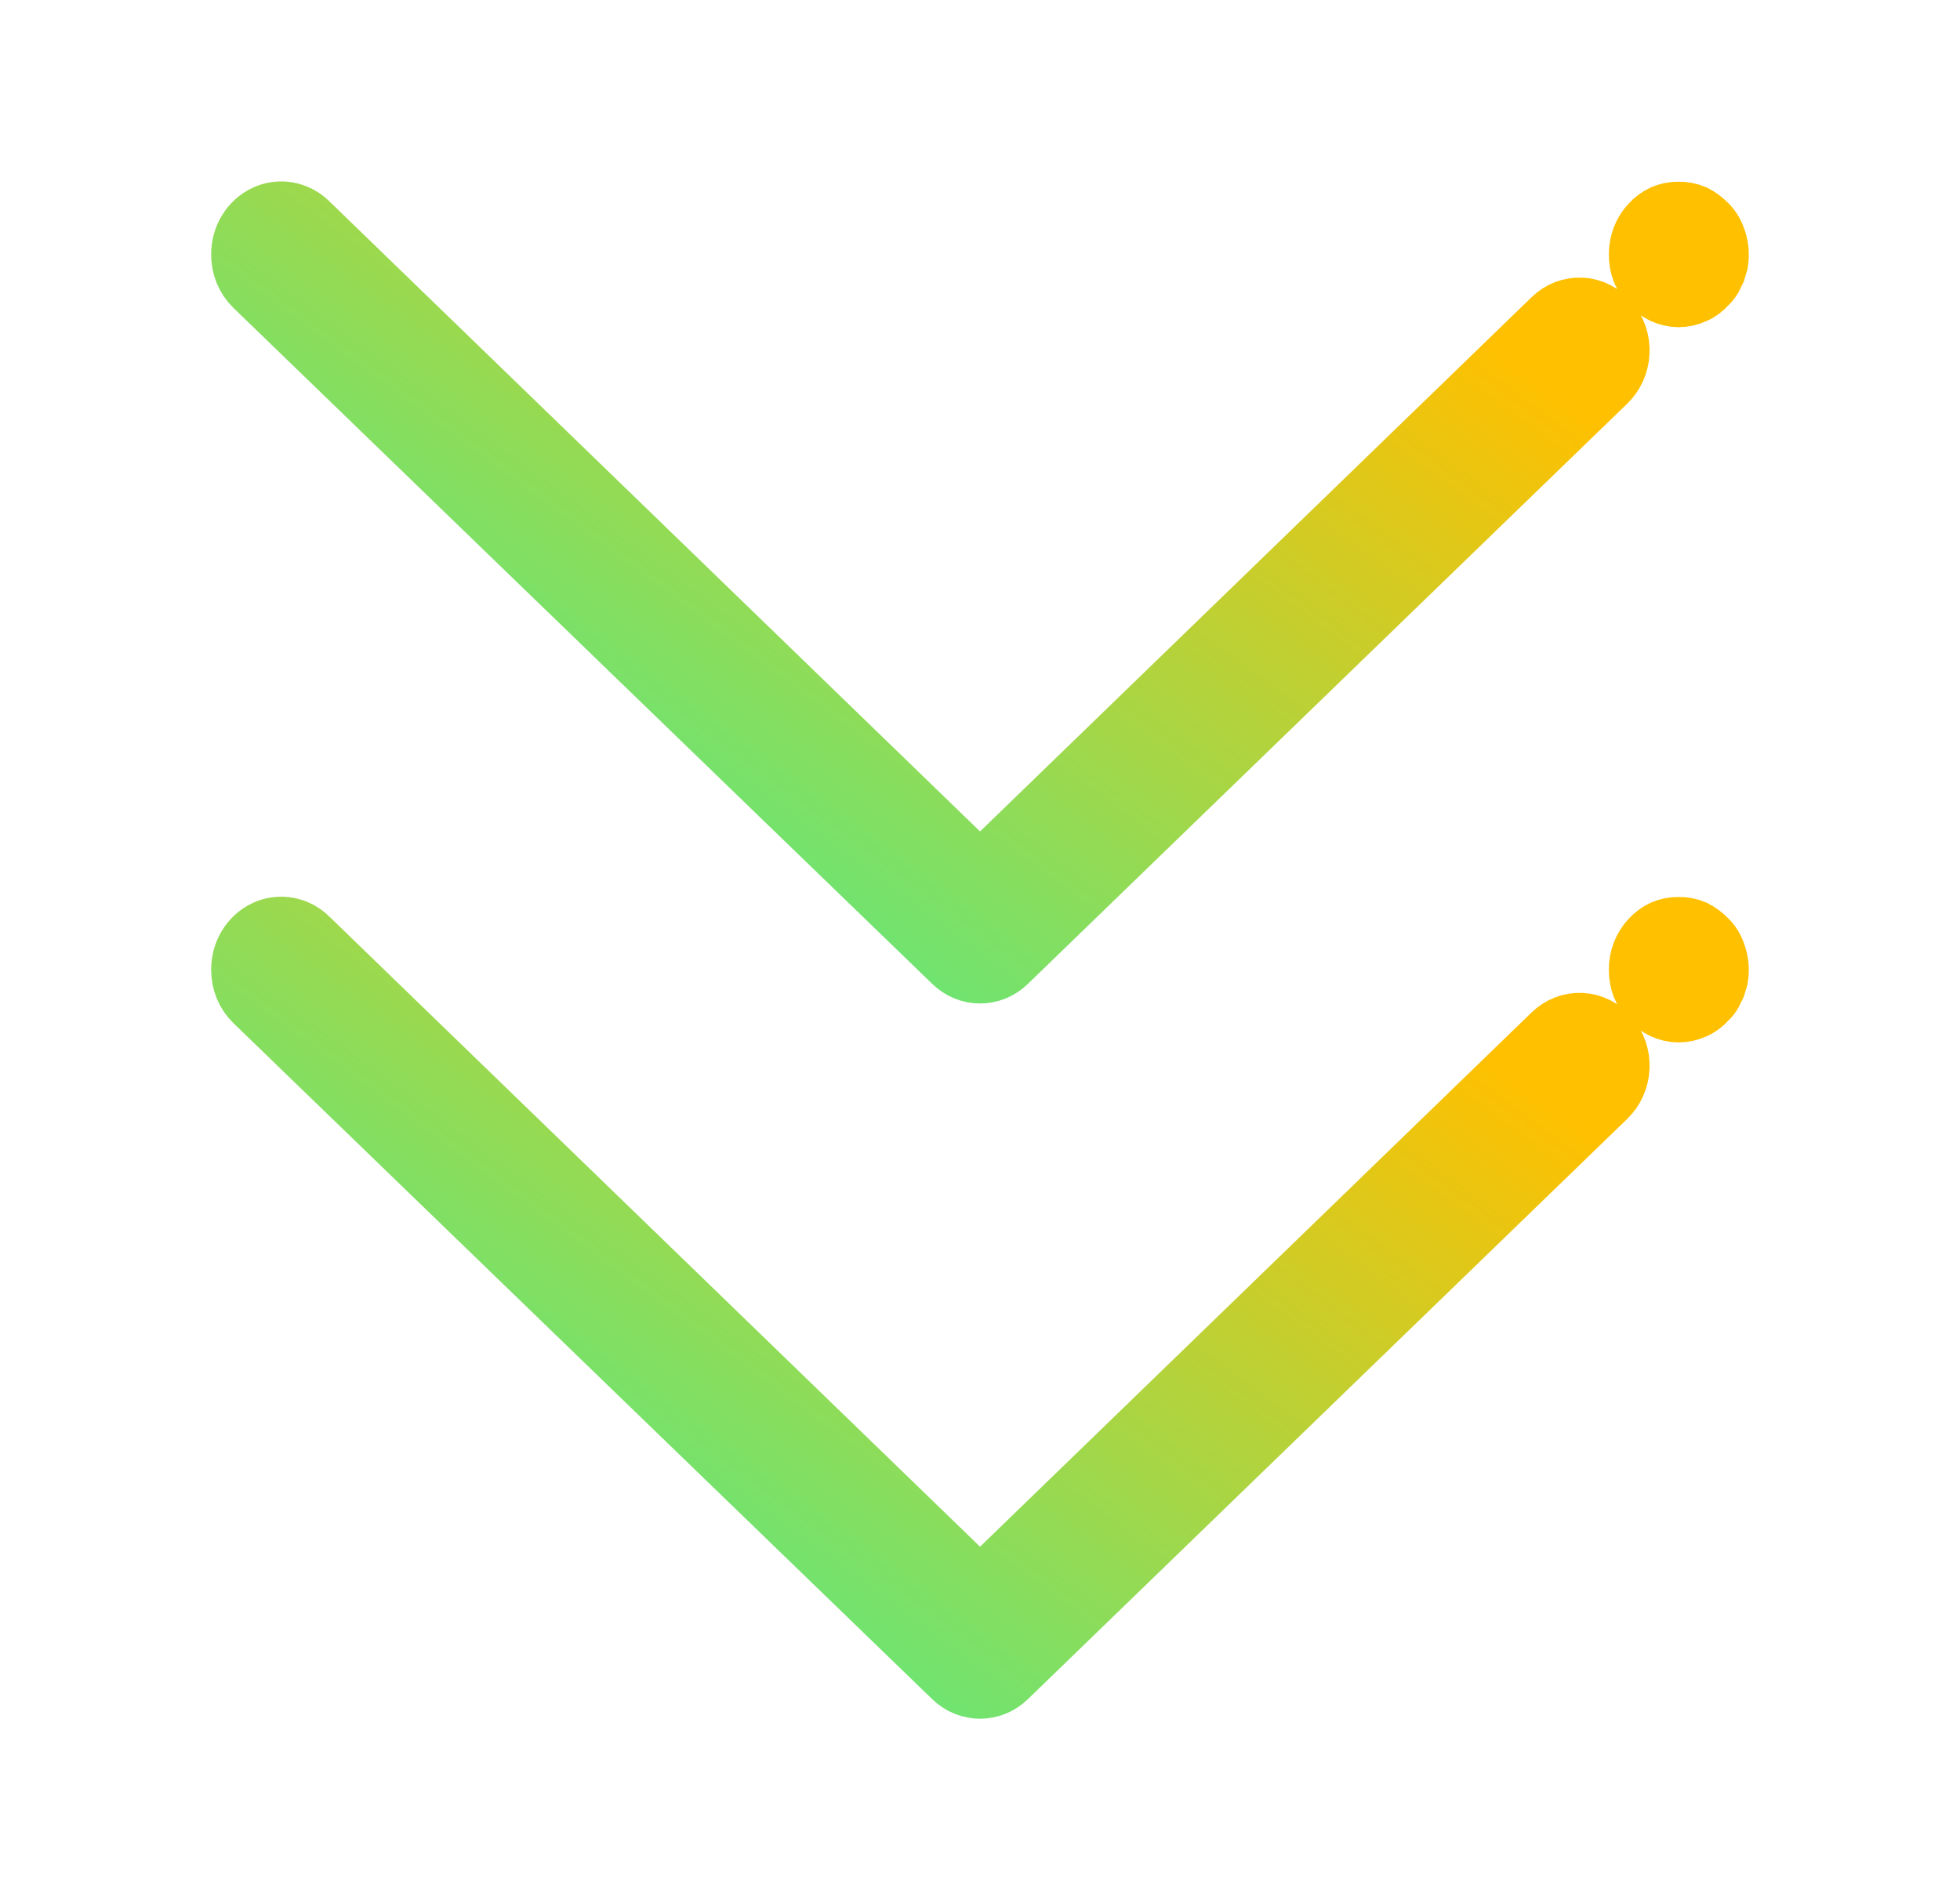<svg width="33" height="32" viewBox="0 0 33 32" fill="none" xmlns="http://www.w3.org/2000/svg">
<defs>
<linearGradient id="paint0_linear_11567_6380" x1="25.46" y1="18.041" x2="10.289" y2="38.569" gradientUnits="userSpaceOnUse">
<stop stop-color="#FFC000"/>
<stop offset="1" stop-color="#00FFC8"/>
</linearGradient>
<linearGradient id="paint1_linear_11567_6380" x1="25.46" y1="18.041" x2="10.289" y2="38.569" gradientUnits="userSpaceOnUse">
<stop stop-color="#FFC000"/>
<stop offset="1" stop-color="#00FFC8"/>
</linearGradient>
<linearGradient id="paint2_linear_11567_6380" x1="25.46" y1="5.996" x2="10.289" y2="26.524" gradientUnits="userSpaceOnUse">
<stop stop-color="#FFC000"/>
<stop offset="1" stop-color="#00FFC8"/>
</linearGradient>
<linearGradient id="paint3_linear_11567_6380" x1="25.46" y1="5.996" x2="10.289" y2="26.524" gradientUnits="userSpaceOnUse">
<stop stop-color="#FFC000"/>
<stop offset="1" stop-color="#00FFC8"/>
</linearGradient>
</defs>
<path d="M4.055 16.33C4.055 16.189 4.092 16.05 4.165 15.931C4.237 15.813 4.34 15.719 4.461 15.662C4.582 15.605 4.717 15.587 4.847 15.611C4.978 15.634 5.1 15.698 5.197 15.794L16.501 26.743L26.134 17.41C26.2 17.345 26.278 17.295 26.362 17.263C26.447 17.23 26.536 17.216 26.626 17.221C26.716 17.225 26.804 17.249 26.885 17.29C26.966 17.331 27.038 17.389 27.098 17.461C27.219 17.603 27.282 17.79 27.273 17.982C27.264 18.174 27.184 18.353 27.051 18.482L16.956 28.258C16.831 28.378 16.669 28.444 16.501 28.444C16.333 28.444 16.171 28.378 16.046 28.258L4.273 16.866C4.204 16.798 4.149 16.715 4.111 16.623C4.074 16.53 4.055 16.431 4.055 16.33ZM27.588 16.33C27.587 16.235 27.604 16.14 27.638 16.052C27.672 15.964 27.722 15.883 27.785 15.816C27.847 15.748 27.92 15.694 28.002 15.656C28.084 15.622 28.172 15.604 28.26 15.605C28.351 15.603 28.441 15.621 28.525 15.656C28.605 15.697 28.678 15.75 28.742 15.816C28.81 15.881 28.861 15.963 28.892 16.055C28.943 16.185 28.957 16.329 28.933 16.468L28.892 16.605L28.831 16.729C28.807 16.77 28.777 16.806 28.742 16.837C28.682 16.907 28.608 16.962 28.525 16.997C28.441 17.035 28.351 17.055 28.26 17.055C28.171 17.054 28.084 17.034 28.002 16.997C27.839 16.919 27.708 16.78 27.635 16.605C27.603 16.518 27.587 16.424 27.588 16.33Z" fill="url(#paint0_linear_11567_6380)"/>
<path d="M4.055 16.33C4.055 16.189 4.092 16.05 4.165 15.931C4.237 15.813 4.34 15.719 4.461 15.662C4.582 15.605 4.717 15.587 4.847 15.611C4.978 15.634 5.1 15.698 5.197 15.794L16.501 26.743L26.134 17.41C26.2 17.345 26.278 17.295 26.362 17.263C26.447 17.23 26.536 17.216 26.626 17.221C26.716 17.225 26.804 17.249 26.885 17.29C26.966 17.331 27.038 17.389 27.098 17.461C27.219 17.603 27.282 17.79 27.273 17.982C27.264 18.174 27.184 18.353 27.051 18.482L16.956 28.258C16.831 28.378 16.669 28.444 16.501 28.444C16.333 28.444 16.171 28.378 16.046 28.258L4.273 16.866C4.204 16.798 4.149 16.715 4.111 16.623C4.074 16.53 4.055 16.431 4.055 16.33ZM27.588 16.33C27.587 16.235 27.604 16.14 27.638 16.052C27.672 15.964 27.722 15.883 27.785 15.816C27.847 15.748 27.92 15.694 28.002 15.656C28.084 15.622 28.172 15.604 28.26 15.605C28.351 15.603 28.441 15.621 28.525 15.656C28.605 15.697 28.678 15.75 28.742 15.816C28.81 15.881 28.861 15.963 28.892 16.055C28.943 16.185 28.957 16.329 28.933 16.468L28.892 16.605L28.831 16.729C28.807 16.77 28.777 16.806 28.742 16.837C28.682 16.907 28.608 16.962 28.525 16.997C28.441 17.035 28.351 17.055 28.26 17.055C28.171 17.054 28.084 17.034 28.002 16.997C27.839 16.919 27.708 16.78 27.635 16.605C27.603 16.518 27.587 16.424 27.588 16.33Z" stroke="url(#paint1_linear_11567_6380)"/>
<path d="M4.055 4.285C4.055 4.144 4.092 4.005 4.165 3.886C4.237 3.768 4.34 3.674 4.461 3.617C4.582 3.56 4.717 3.542 4.847 3.565C4.978 3.589 5.1 3.653 5.197 3.749L16.501 14.698L26.134 5.365C26.2 5.3 26.278 5.25 26.362 5.217C26.447 5.185 26.536 5.171 26.626 5.175C26.716 5.18 26.804 5.204 26.885 5.245C26.966 5.286 27.038 5.344 27.098 5.415C27.219 5.558 27.282 5.745 27.273 5.937C27.264 6.128 27.184 6.308 27.051 6.437L16.956 16.212C16.831 16.333 16.669 16.399 16.501 16.399C16.333 16.399 16.171 16.333 16.046 16.212L4.273 4.821C4.204 4.753 4.149 4.67 4.111 4.578C4.074 4.485 4.055 4.386 4.055 4.285ZM27.588 4.285C27.587 4.19 27.604 4.095 27.638 4.007C27.672 3.919 27.722 3.838 27.785 3.771C27.847 3.703 27.92 3.649 28.002 3.611C28.084 3.576 28.172 3.559 28.26 3.56C28.351 3.558 28.441 3.575 28.525 3.611C28.605 3.651 28.678 3.705 28.742 3.771C28.81 3.836 28.861 3.918 28.892 4.01C28.943 4.14 28.957 4.284 28.933 4.423L28.892 4.56L28.831 4.684C28.807 4.724 28.777 4.761 28.742 4.792C28.682 4.862 28.608 4.917 28.525 4.952C28.441 4.99 28.351 5.009 28.26 5.01C28.171 5.008 28.084 4.989 28.002 4.952C27.839 4.874 27.708 4.734 27.635 4.56C27.603 4.473 27.587 4.379 27.588 4.285Z" fill="url(#paint2_linear_11567_6380)"/>
<path d="M4.055 4.285C4.055 4.144 4.092 4.005 4.165 3.886C4.237 3.768 4.34 3.674 4.461 3.617C4.582 3.56 4.717 3.542 4.847 3.565C4.978 3.589 5.1 3.653 5.197 3.749L16.501 14.698L26.134 5.365C26.2 5.3 26.278 5.25 26.362 5.217C26.447 5.185 26.536 5.171 26.626 5.175C26.716 5.18 26.804 5.204 26.885 5.245C26.966 5.286 27.038 5.344 27.098 5.415C27.219 5.558 27.282 5.745 27.273 5.937C27.264 6.128 27.184 6.308 27.051 6.437L16.956 16.212C16.831 16.333 16.669 16.399 16.501 16.399C16.333 16.399 16.171 16.333 16.046 16.212L4.273 4.821C4.204 4.753 4.149 4.67 4.111 4.578C4.074 4.485 4.055 4.386 4.055 4.285ZM27.588 4.285C27.587 4.19 27.604 4.095 27.638 4.007C27.672 3.919 27.722 3.838 27.785 3.771C27.847 3.703 27.92 3.649 28.002 3.611C28.084 3.576 28.172 3.559 28.26 3.56C28.351 3.558 28.441 3.575 28.525 3.611C28.605 3.651 28.678 3.705 28.742 3.771C28.81 3.836 28.861 3.918 28.892 4.01C28.943 4.14 28.957 4.284 28.933 4.423L28.892 4.56L28.831 4.684C28.807 4.724 28.777 4.761 28.742 4.792C28.682 4.862 28.608 4.917 28.525 4.952C28.441 4.99 28.351 5.009 28.26 5.01C28.171 5.008 28.084 4.989 28.002 4.952C27.839 4.874 27.708 4.734 27.635 4.56C27.603 4.473 27.587 4.379 27.588 4.285Z" stroke="url(#paint3_linear_11567_6380)"/>
</svg>
